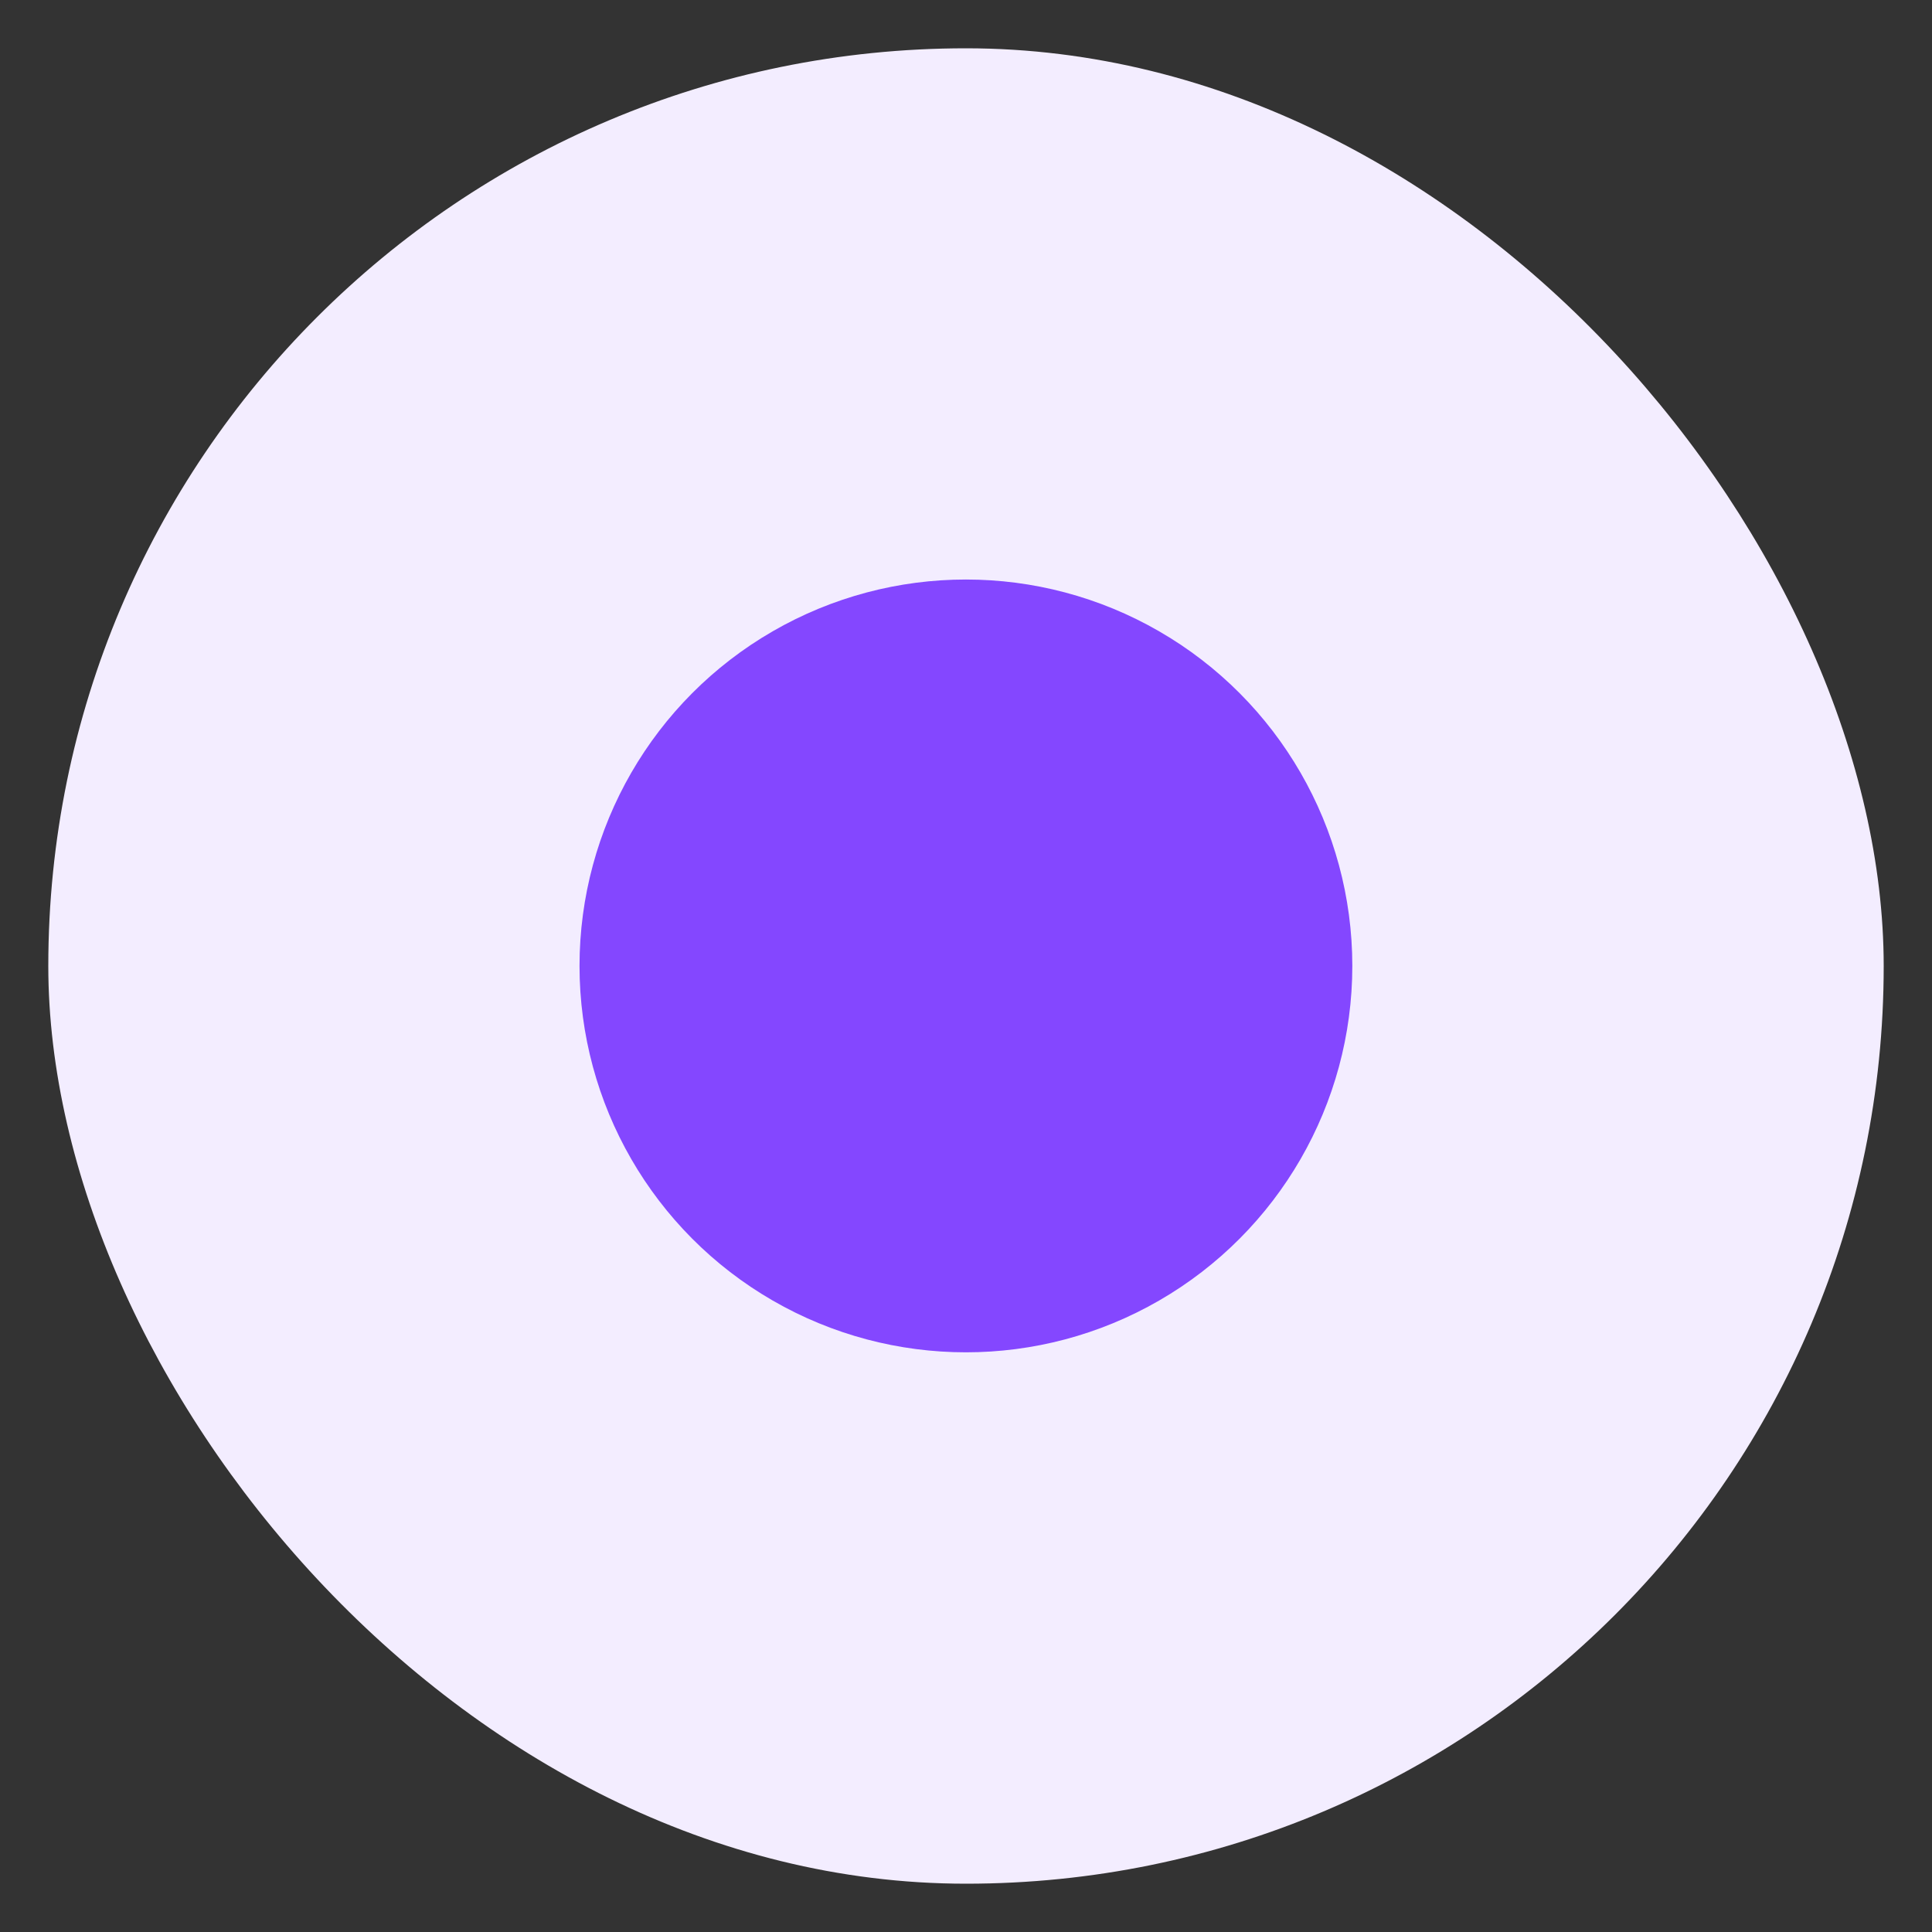 <svg xmlns="http://www.w3.org/2000/svg" width="24" height="24" viewBox="0 0 24 24" fill="none">
<rect x="0" y="0" width="24" height="24" fill="#333333" stroke="none"/>
<rect x="0.6" y="0.6" width="22.8" height="22.8" rx="11.4" fill="#F3EDFF"/>
<circle cx="11.999" cy="11.999" r="4.8" fill="#8447FF"/>
</svg>